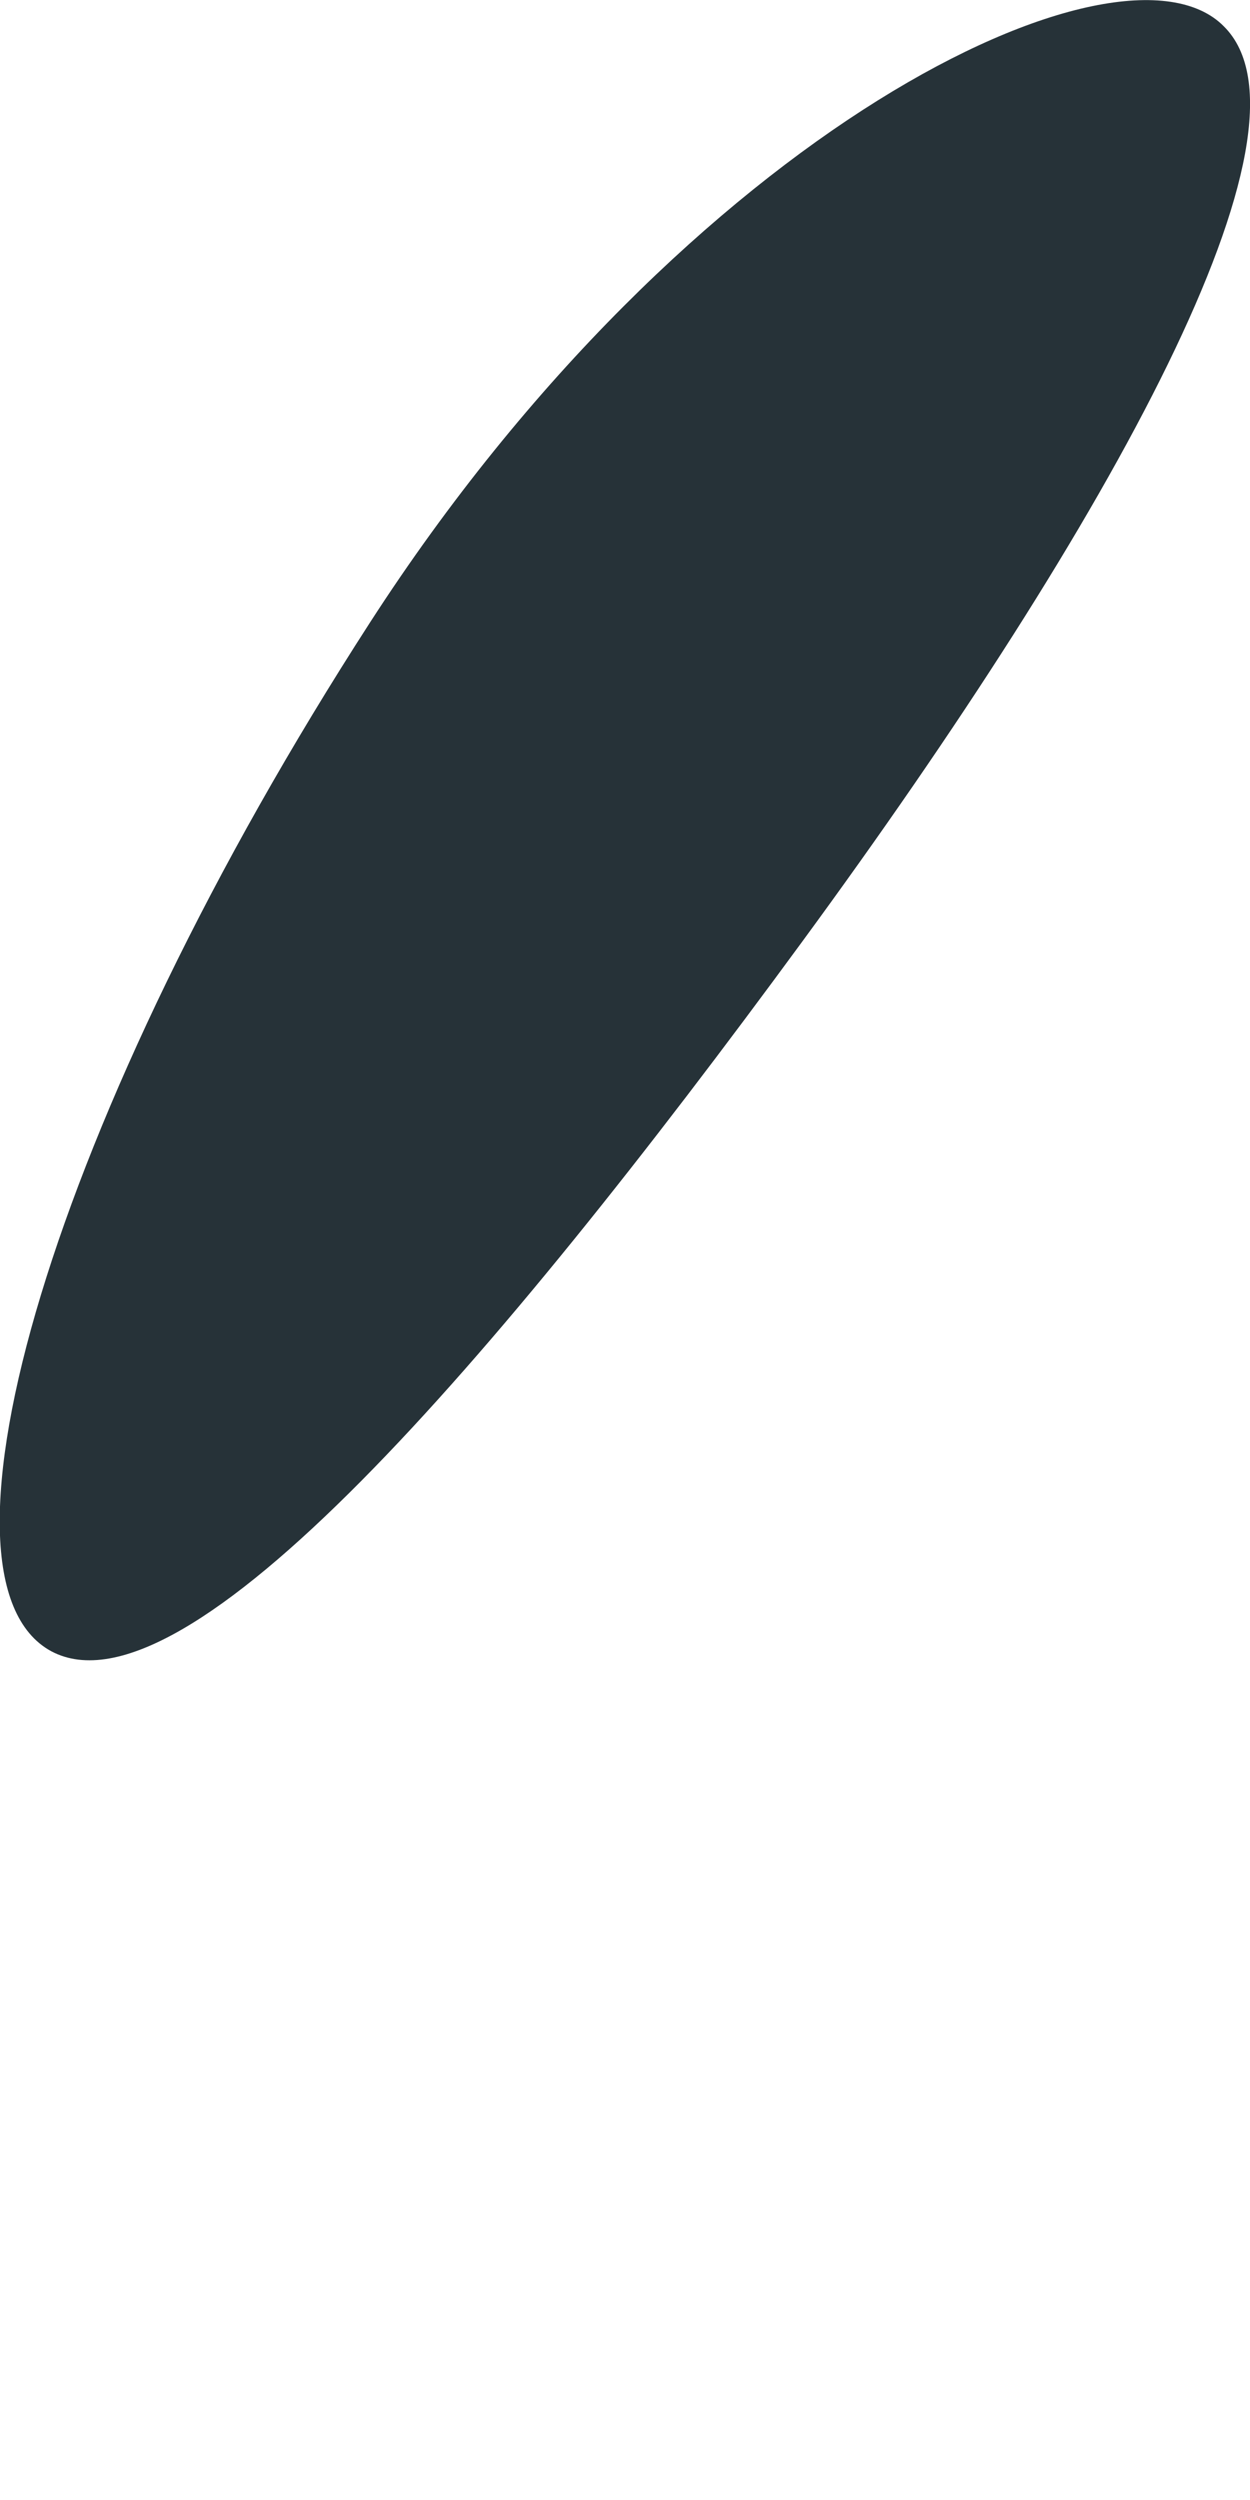 <svg width="1" height="2" viewBox="0 0 1 2" fill="none" xmlns="http://www.w3.org/2000/svg">
<path d="M0.041 1.321C-0.066 1.263 0.041 0.893 0.296 0.498C0.551 0.103 0.897 -0.062 0.979 0.021C1.062 0.103 0.889 0.416 0.642 0.753C0.395 1.09 0.148 1.378 0.041 1.321Z" fill="#263238"/>
</svg>
